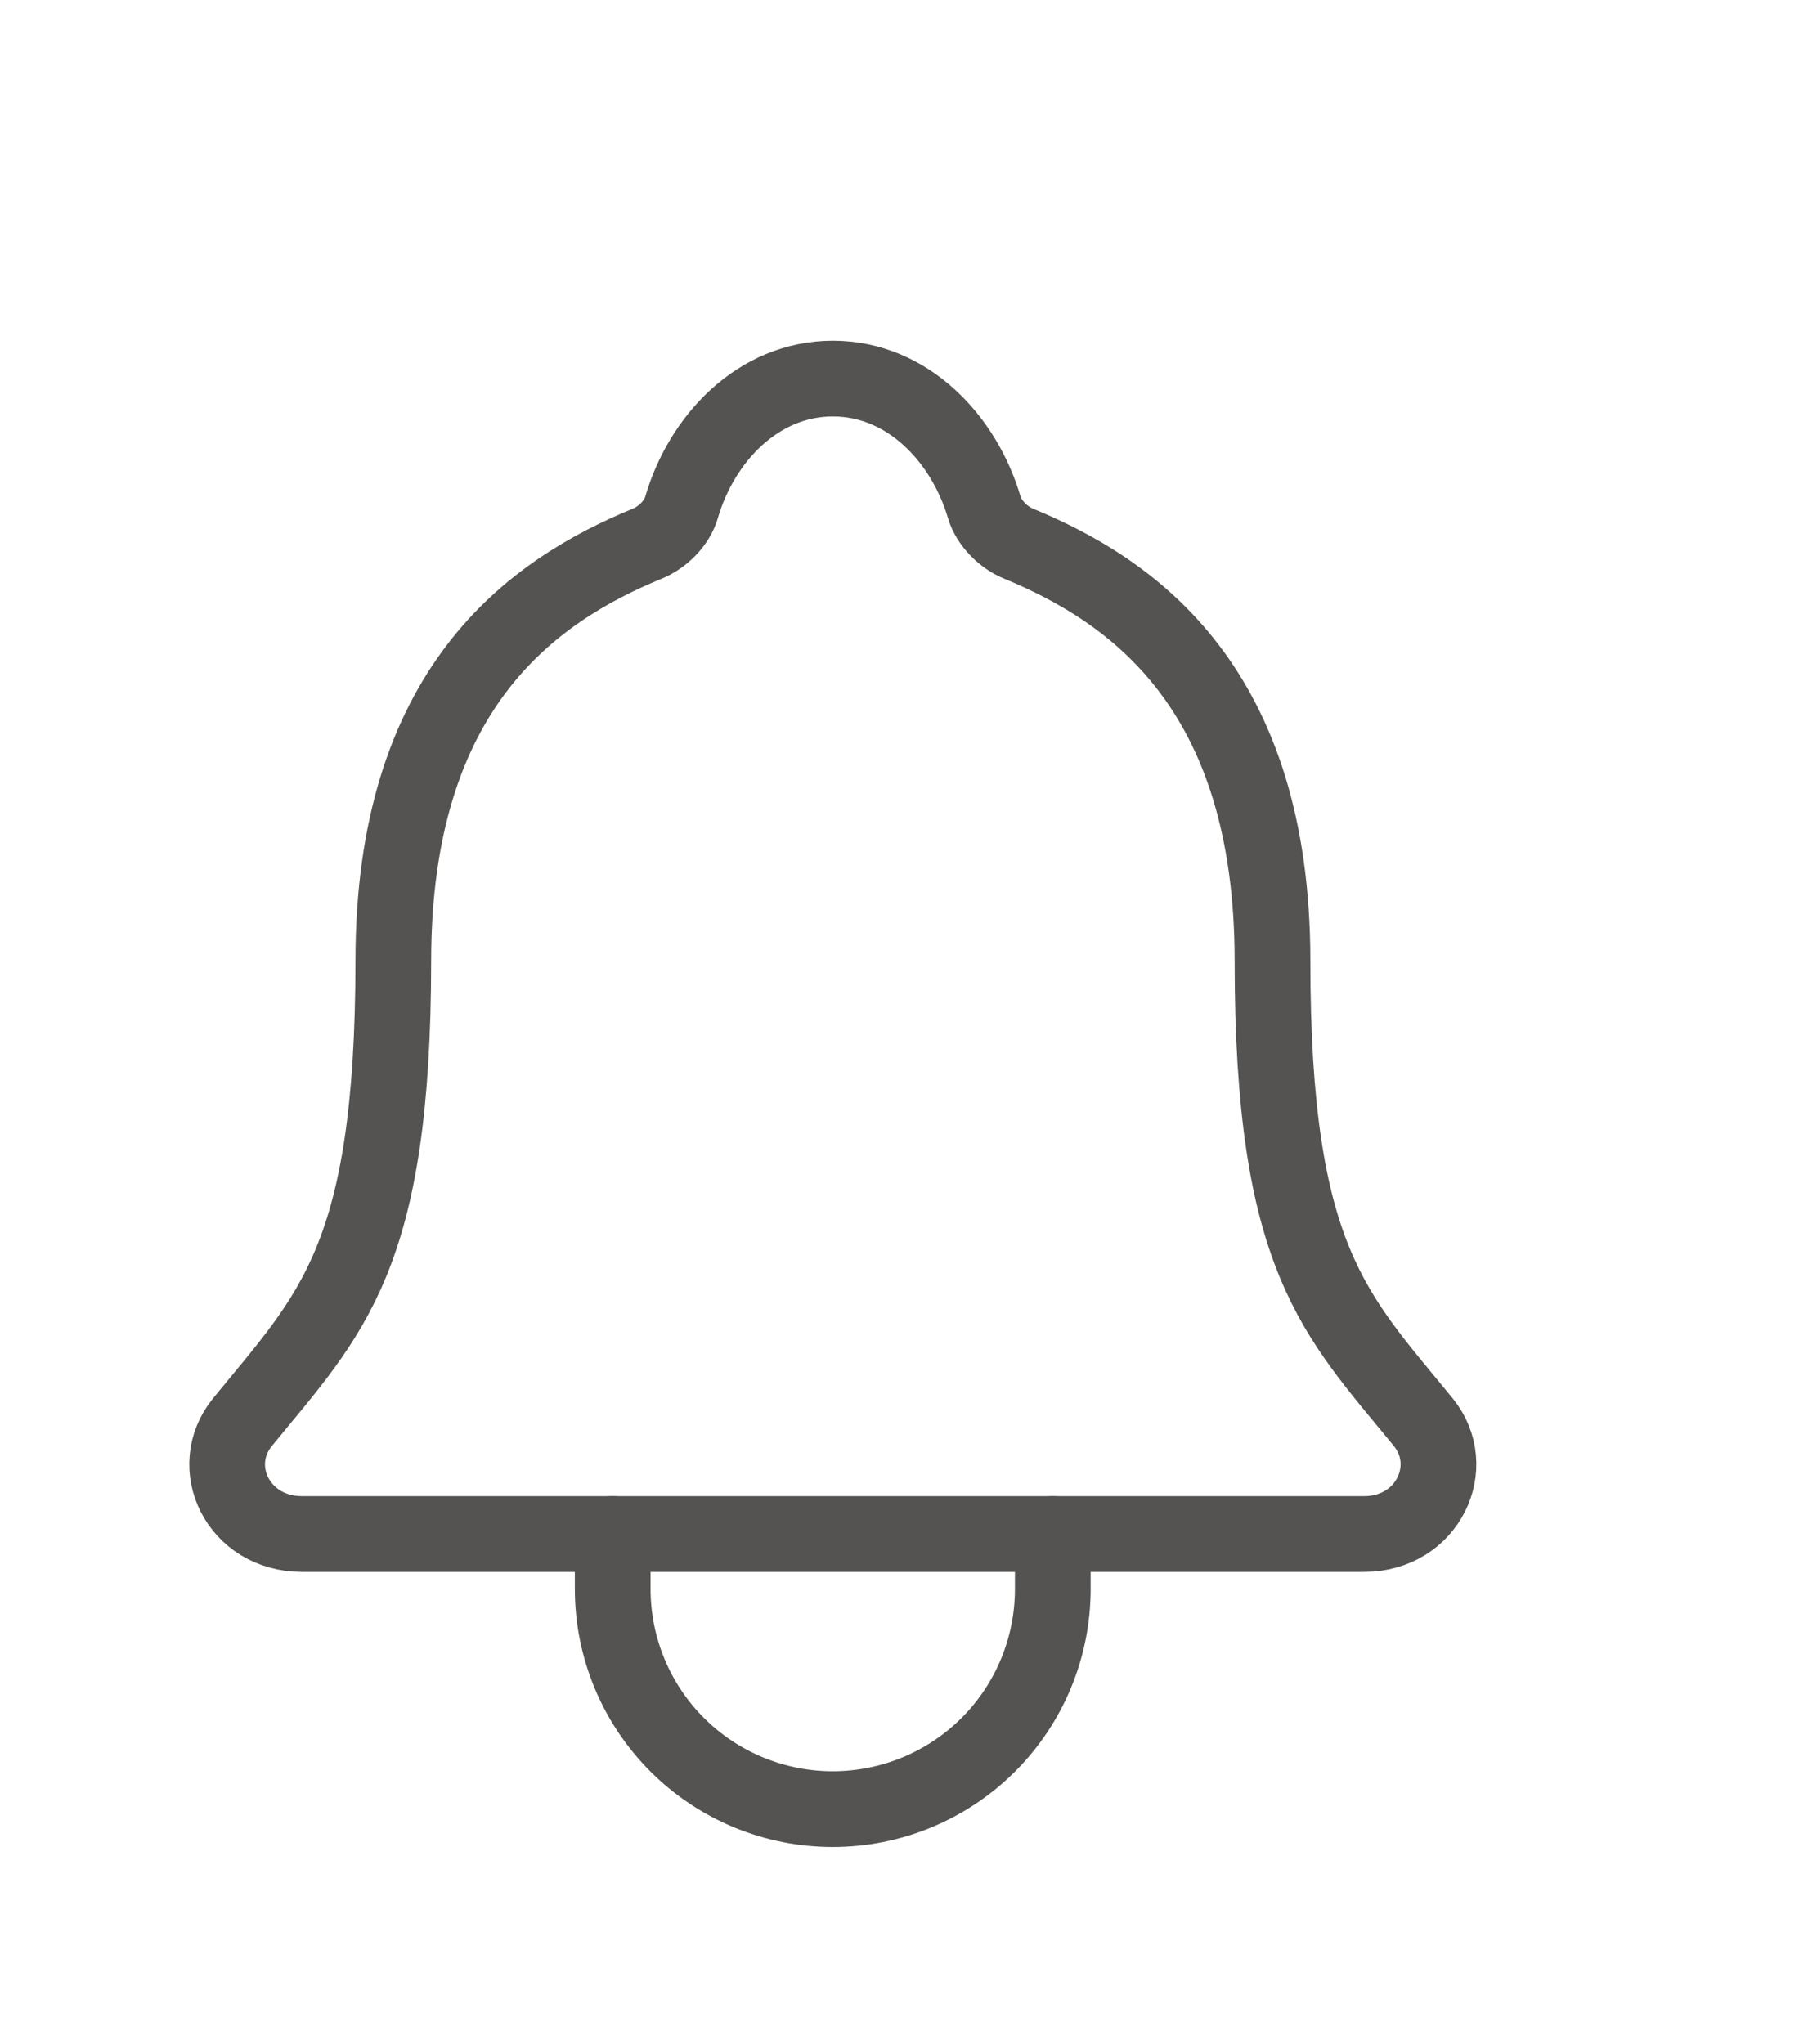 <svg width="24" height="27" viewBox="0 0 24 27" fill="none" xmlns="http://www.w3.org/2000/svg">
<g id="Frame 3564">
<g id="Group">
<path id="Vector" d="M18.798 18.781C17.631 17.353 16.808 16.627 16.808 12.691C16.808 9.087 14.968 7.804 13.453 7.18C13.252 7.097 13.062 6.907 13.001 6.701C12.735 5.797 11.991 5 11.001 5C10.011 5 9.265 5.797 9.002 6.702C8.941 6.911 8.752 7.097 8.55 7.18C7.034 7.804 5.195 9.084 5.195 12.691C5.193 16.627 4.37 17.353 3.204 18.781C2.72 19.372 3.144 20.26 3.989 20.26H18.017C18.858 20.26 19.278 19.369 18.798 18.781Z" stroke="#545351" stroke-linecap="round" stroke-linejoin="round"/>
<path id="Vector_2" d="M13.906 20.26V20.986C13.906 21.757 13.6 22.497 13.055 23.042C12.51 23.587 11.77 23.893 10.999 23.893C10.229 23.893 9.489 23.587 8.944 23.042C8.399 22.497 8.093 21.757 8.093 20.986V20.26" stroke="#545351" stroke-linecap="round" stroke-linejoin="round"/>
</g>
</g>
</svg>

